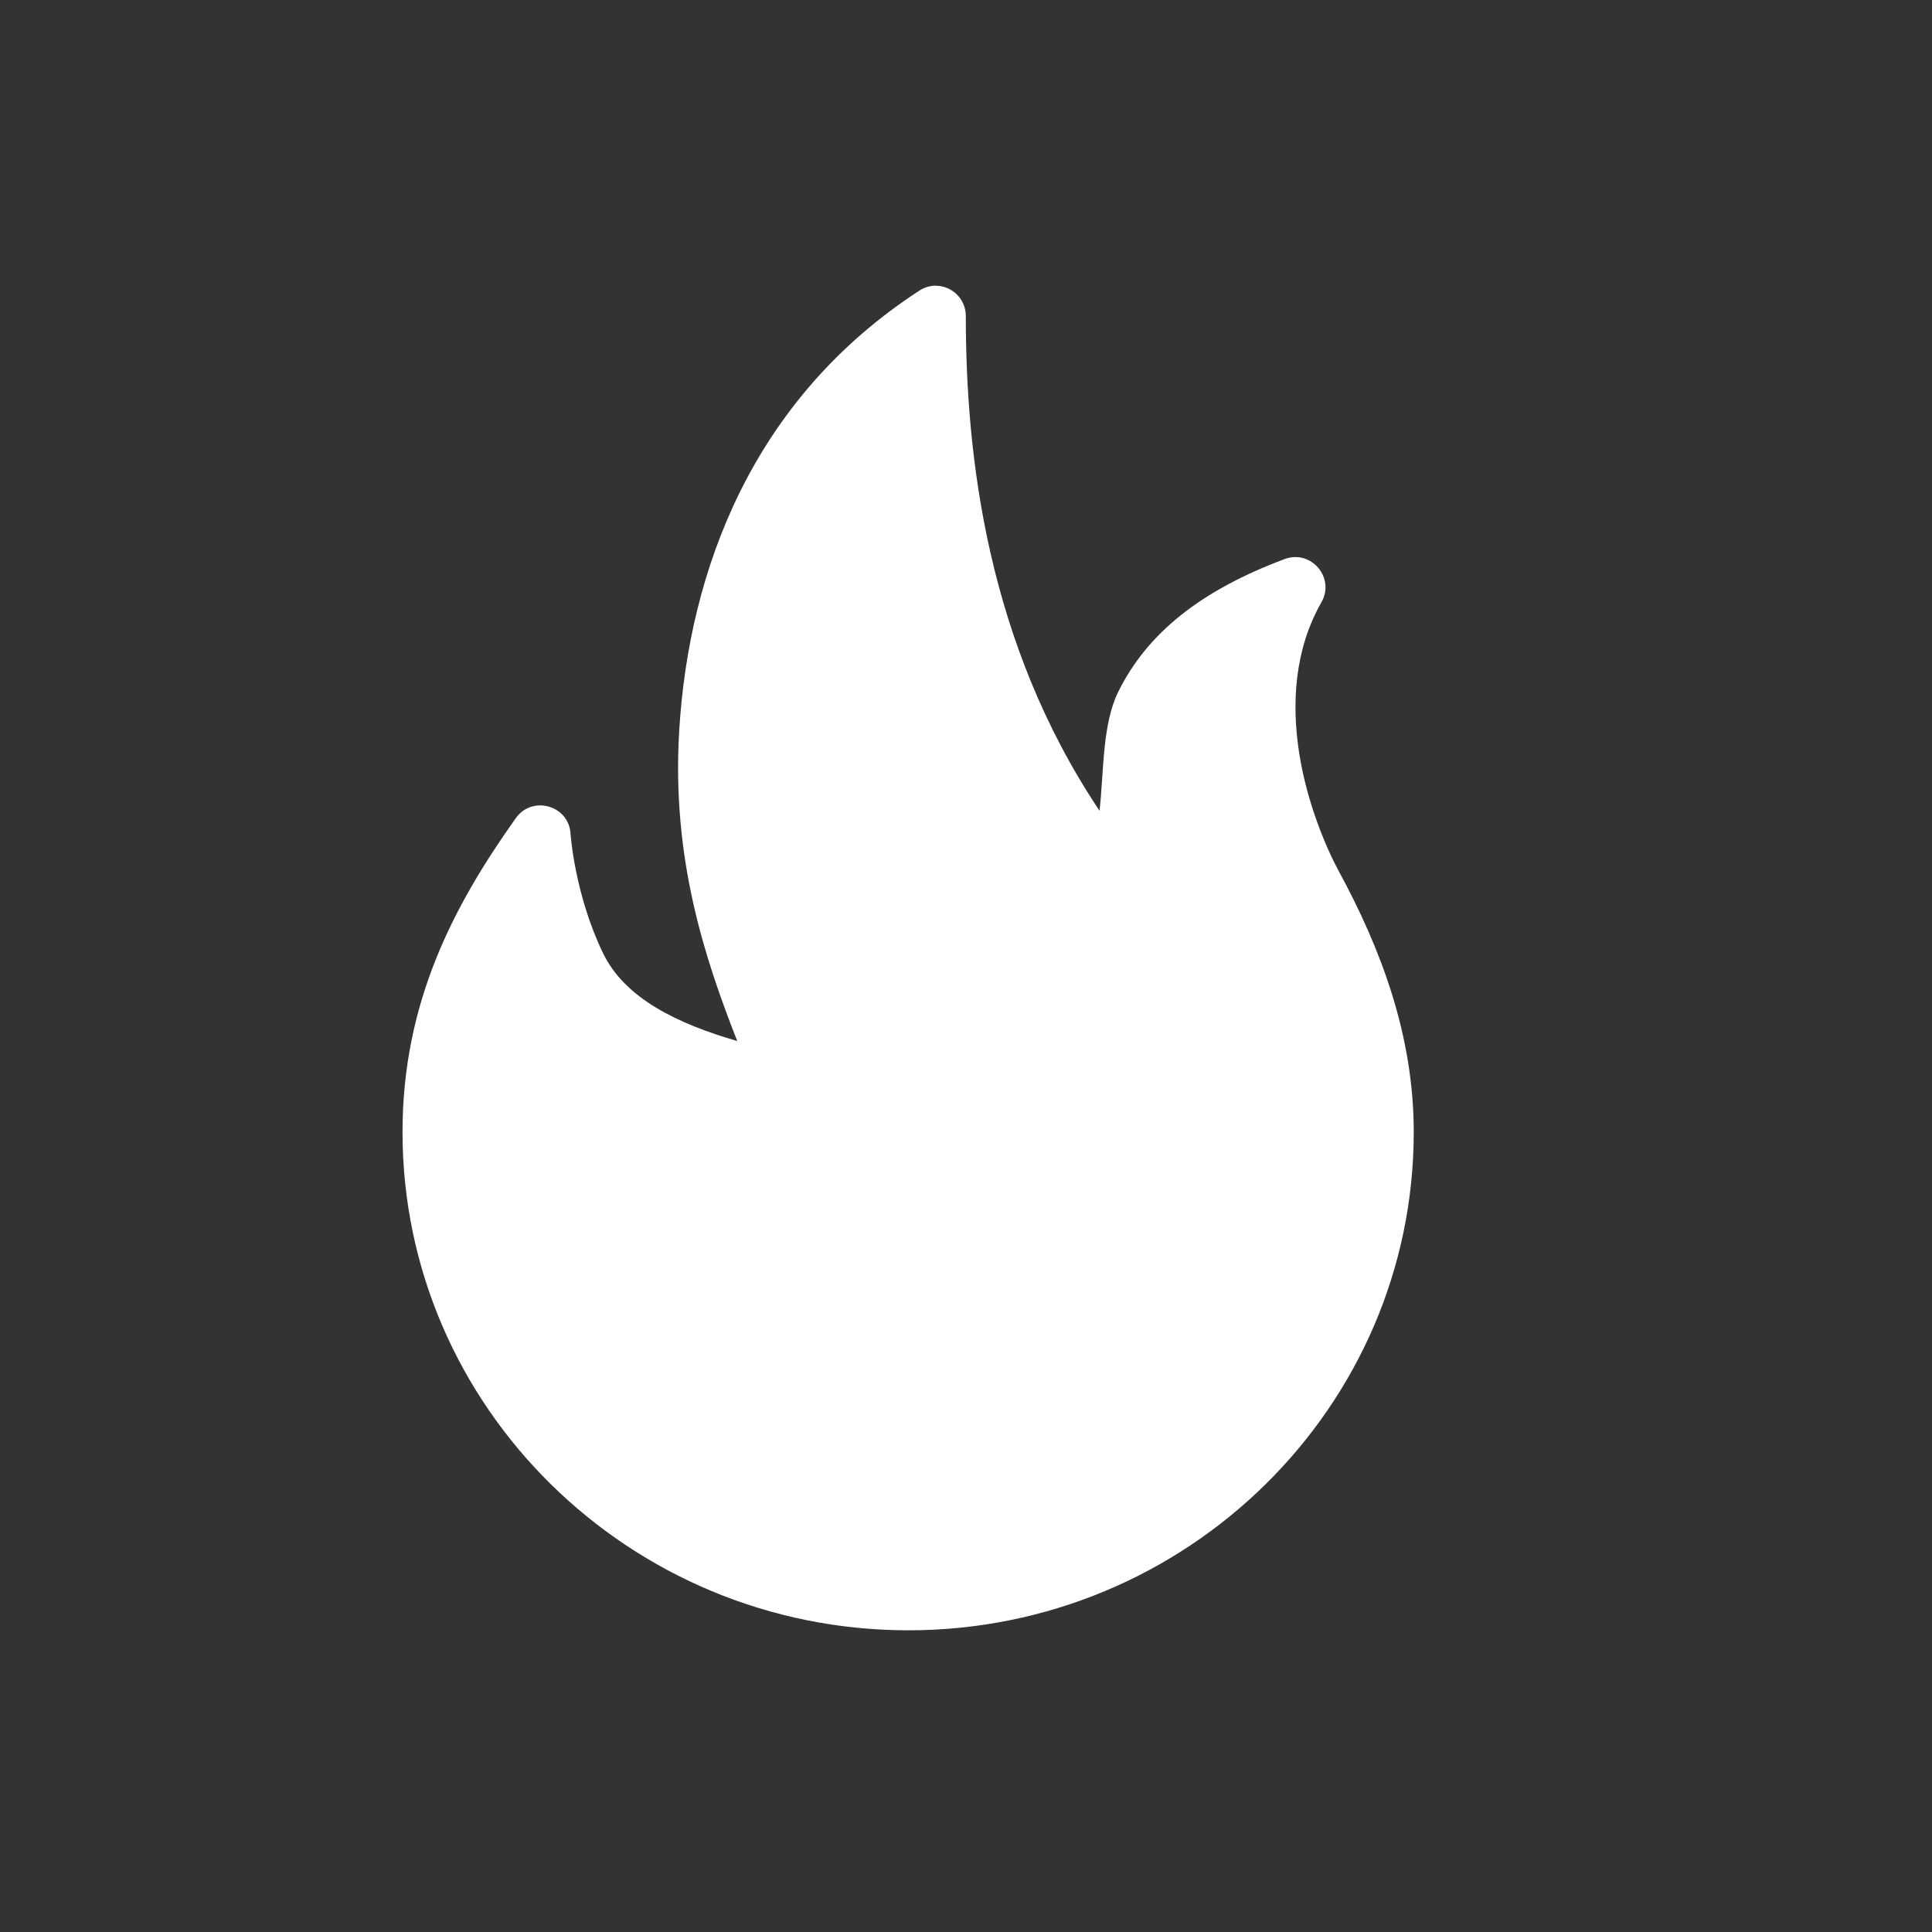 <?xml version="1.0" encoding="UTF-8" standalone="no"?>
<svg
   xmlns:dc="http://purl.org/dc/elements/1.1/"
   xmlns:cc="http://creativecommons.org/ns#"
   xmlns:rdf="http://www.w3.org/1999/02/22-rdf-syntax-ns#"
   xmlns:svg="http://www.w3.org/2000/svg"
   xmlns="http://www.w3.org/2000/svg"
   version="1.1"
   id="svg17780"
   viewBox="0 0 32 32"
   height="32"
   width="32"
   fill="#fff">
  <rect x="0" y="0" width="32" height="32" fill="#333333" stroke="none"/>
  <path
     class="icon"
     d="m 15.489,4.731 c -0.092,0.003 -0.181,0.031 -0.259,0.081 -2.777,1.804 -3.816,4.645 -3.979,7.271 -0.133,2.141 0.428,3.801 0.96,5.16 -0.98,-0.285 -1.857,-0.7 -2.222,-1.454 -0.473,-0.978 -0.539,-1.978 -0.539,-1.978 -0.026,-0.472 -0.635,-0.645 -0.908,-0.258 -1.039,1.461 -1.875,3.063 -1.875,5.197 0,4.555 3.762,8.253 8.378,8.253 4.614,0 8.371,-3.697 8.371,-8.253 0,-1.611 -0.55,-3.045 -1.24,-4.318 -0.212,-0.391 -0.528,-1.132 -0.657,-1.956 -0.129,-0.824 -0.079,-1.719 0.369,-2.502 0.228,-0.404 -0.169,-0.874 -0.605,-0.716 -1.393,0.519 -2.282,1.23 -2.761,2.2 -0.266,0.54 -0.237,1.304 -0.31,1.971 -1.864,-2.785 -2.215,-5.874 -2.215,-8.194 0.001,-0.281 -0.229,-0.507 -0.509,-0.502 z"
    />
</svg>
